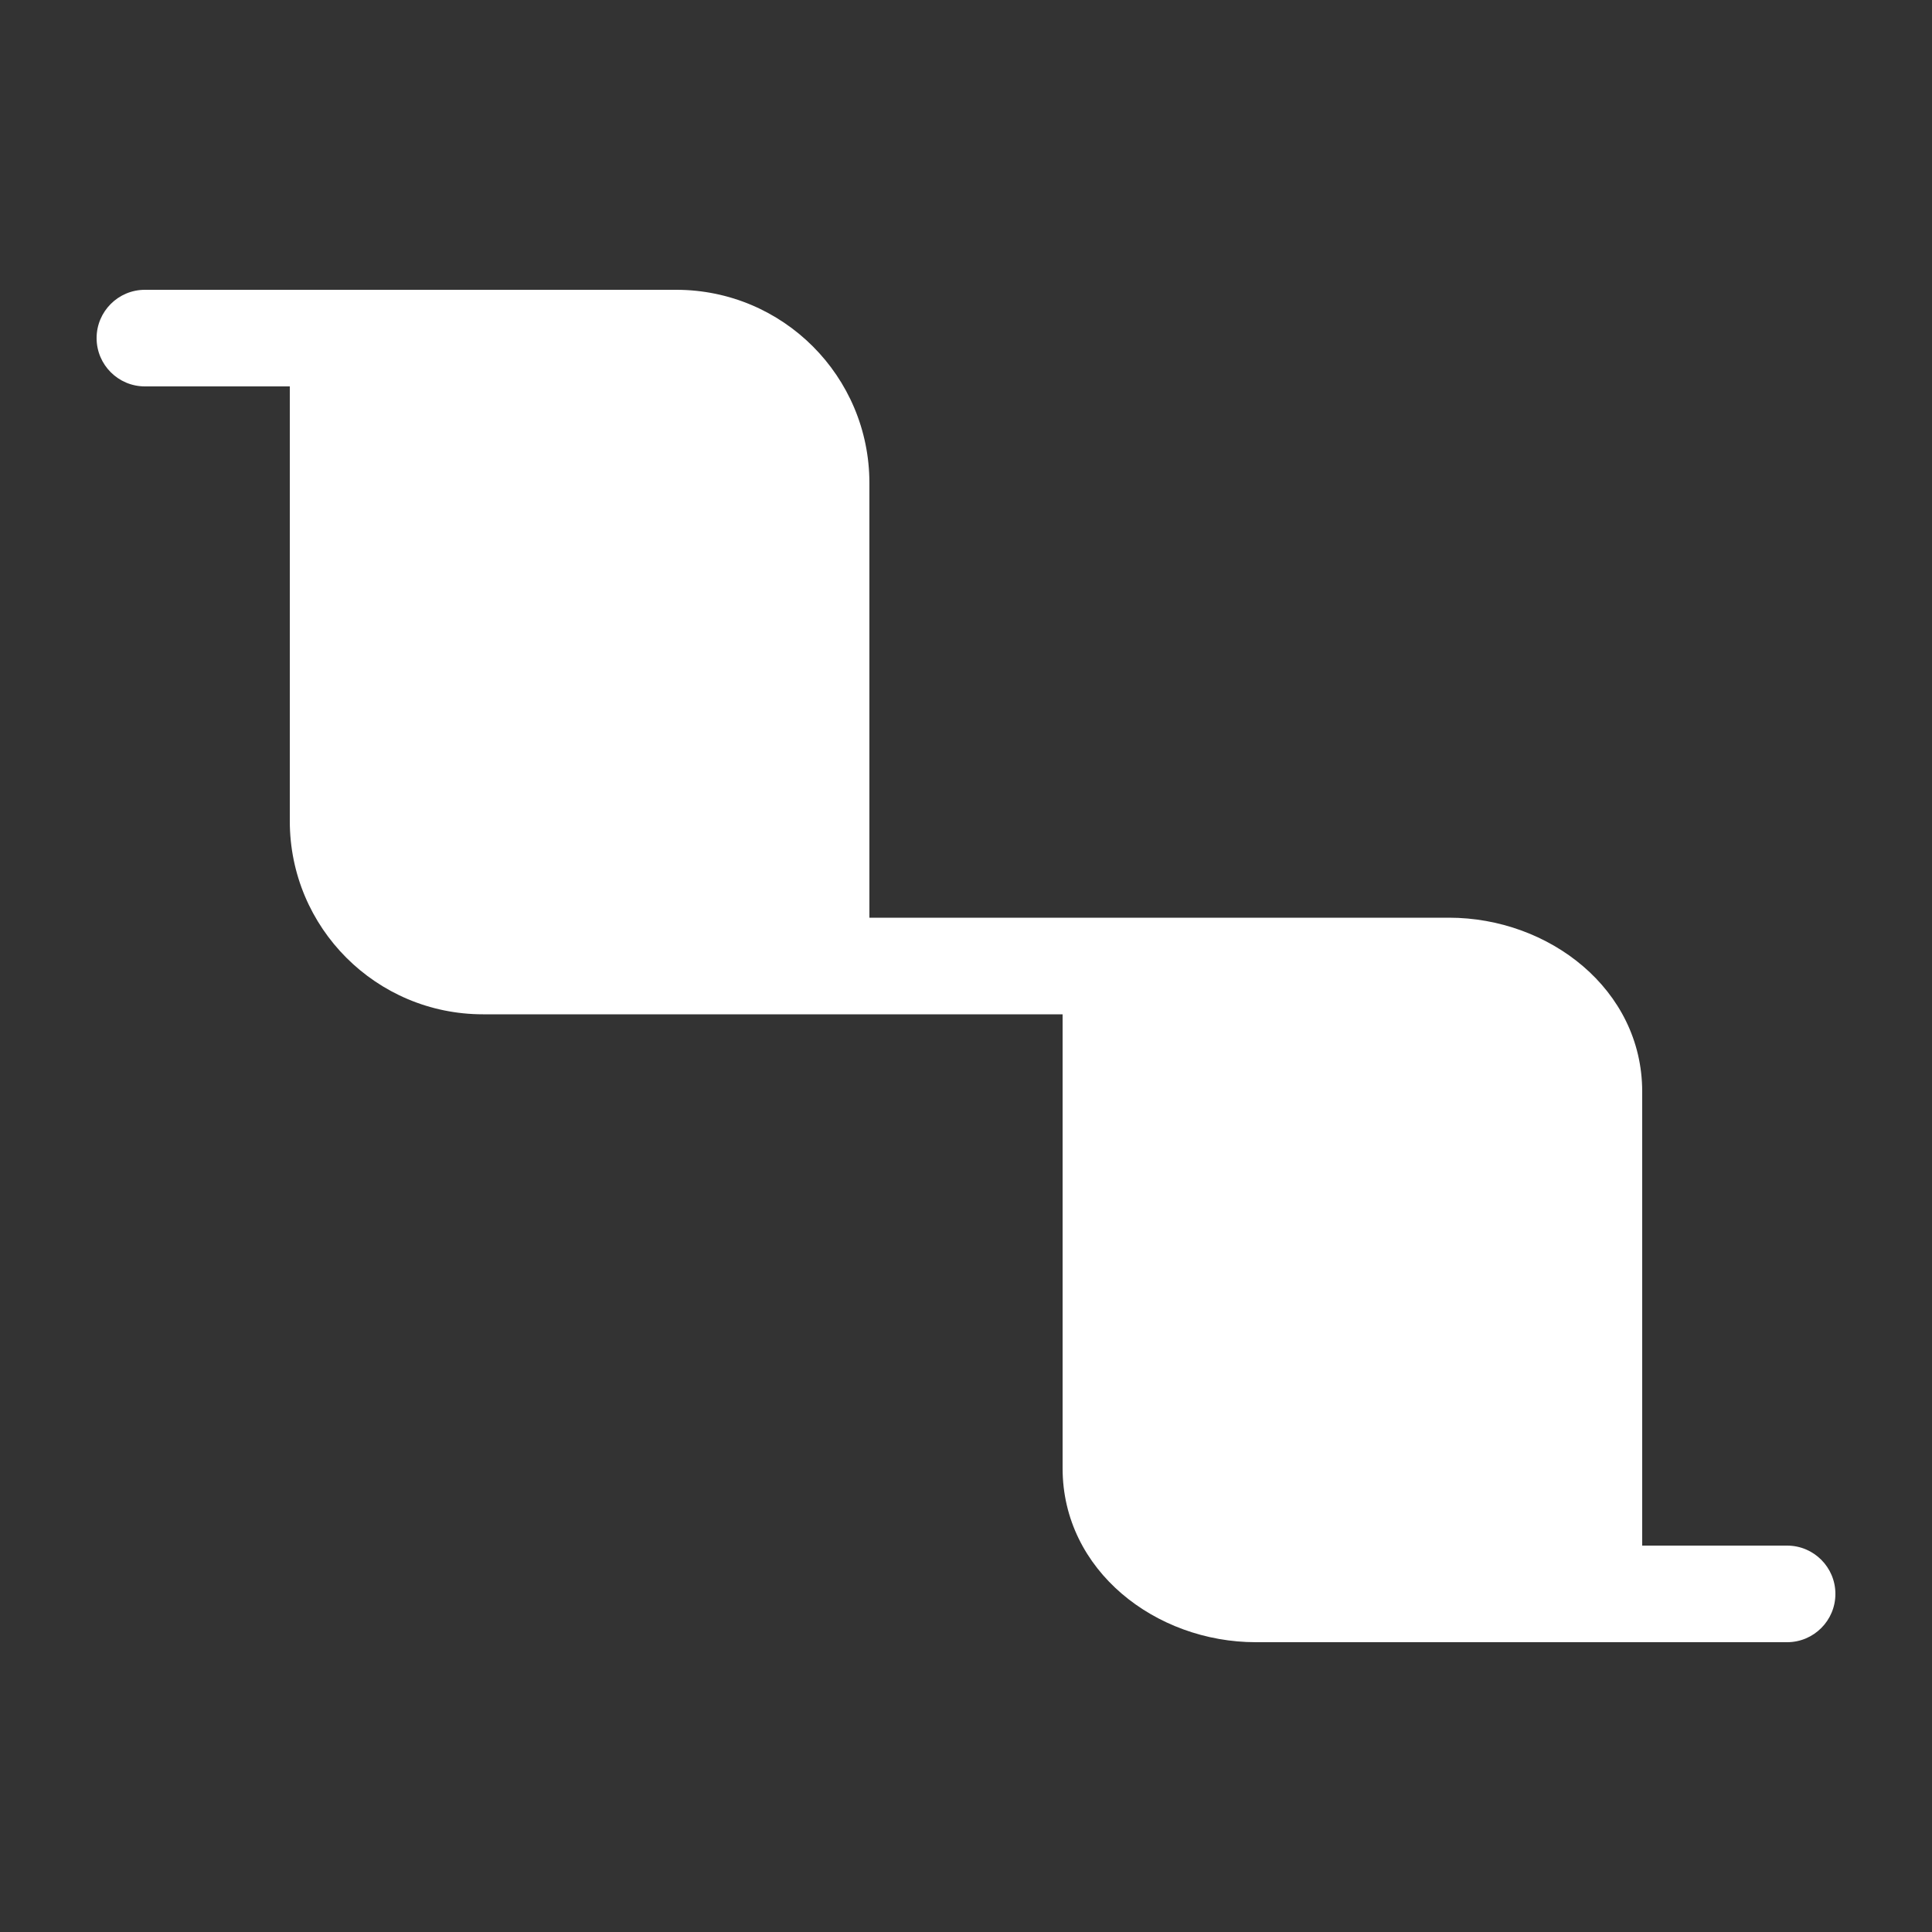 <svg width="20" height="20" viewBox="0 0 20 20" fill="none" xmlns="http://www.w3.org/2000/svg">
<rect x="0" y="0" width="20" height="20" fill="#333333" stroke="none"/>
<path d="M1 3.5C1 3.224 1.224 3 1.5 3H7C8.105 3 9 3.895 9 5V9.5H15C16.035 9.5 17 10.241 17 11.3V16H18.5C18.776 16 19 16.224 19 16.5C19 16.776 18.776 17 18.5 17H13C11.965 17 11 16.259 11 15.2V10.5H5C3.895 10.5 3 9.605 3 8.5V4H1.5C1.224 4 1 3.776 1 3.5Z" fill="#ffffff"/>
</svg>
